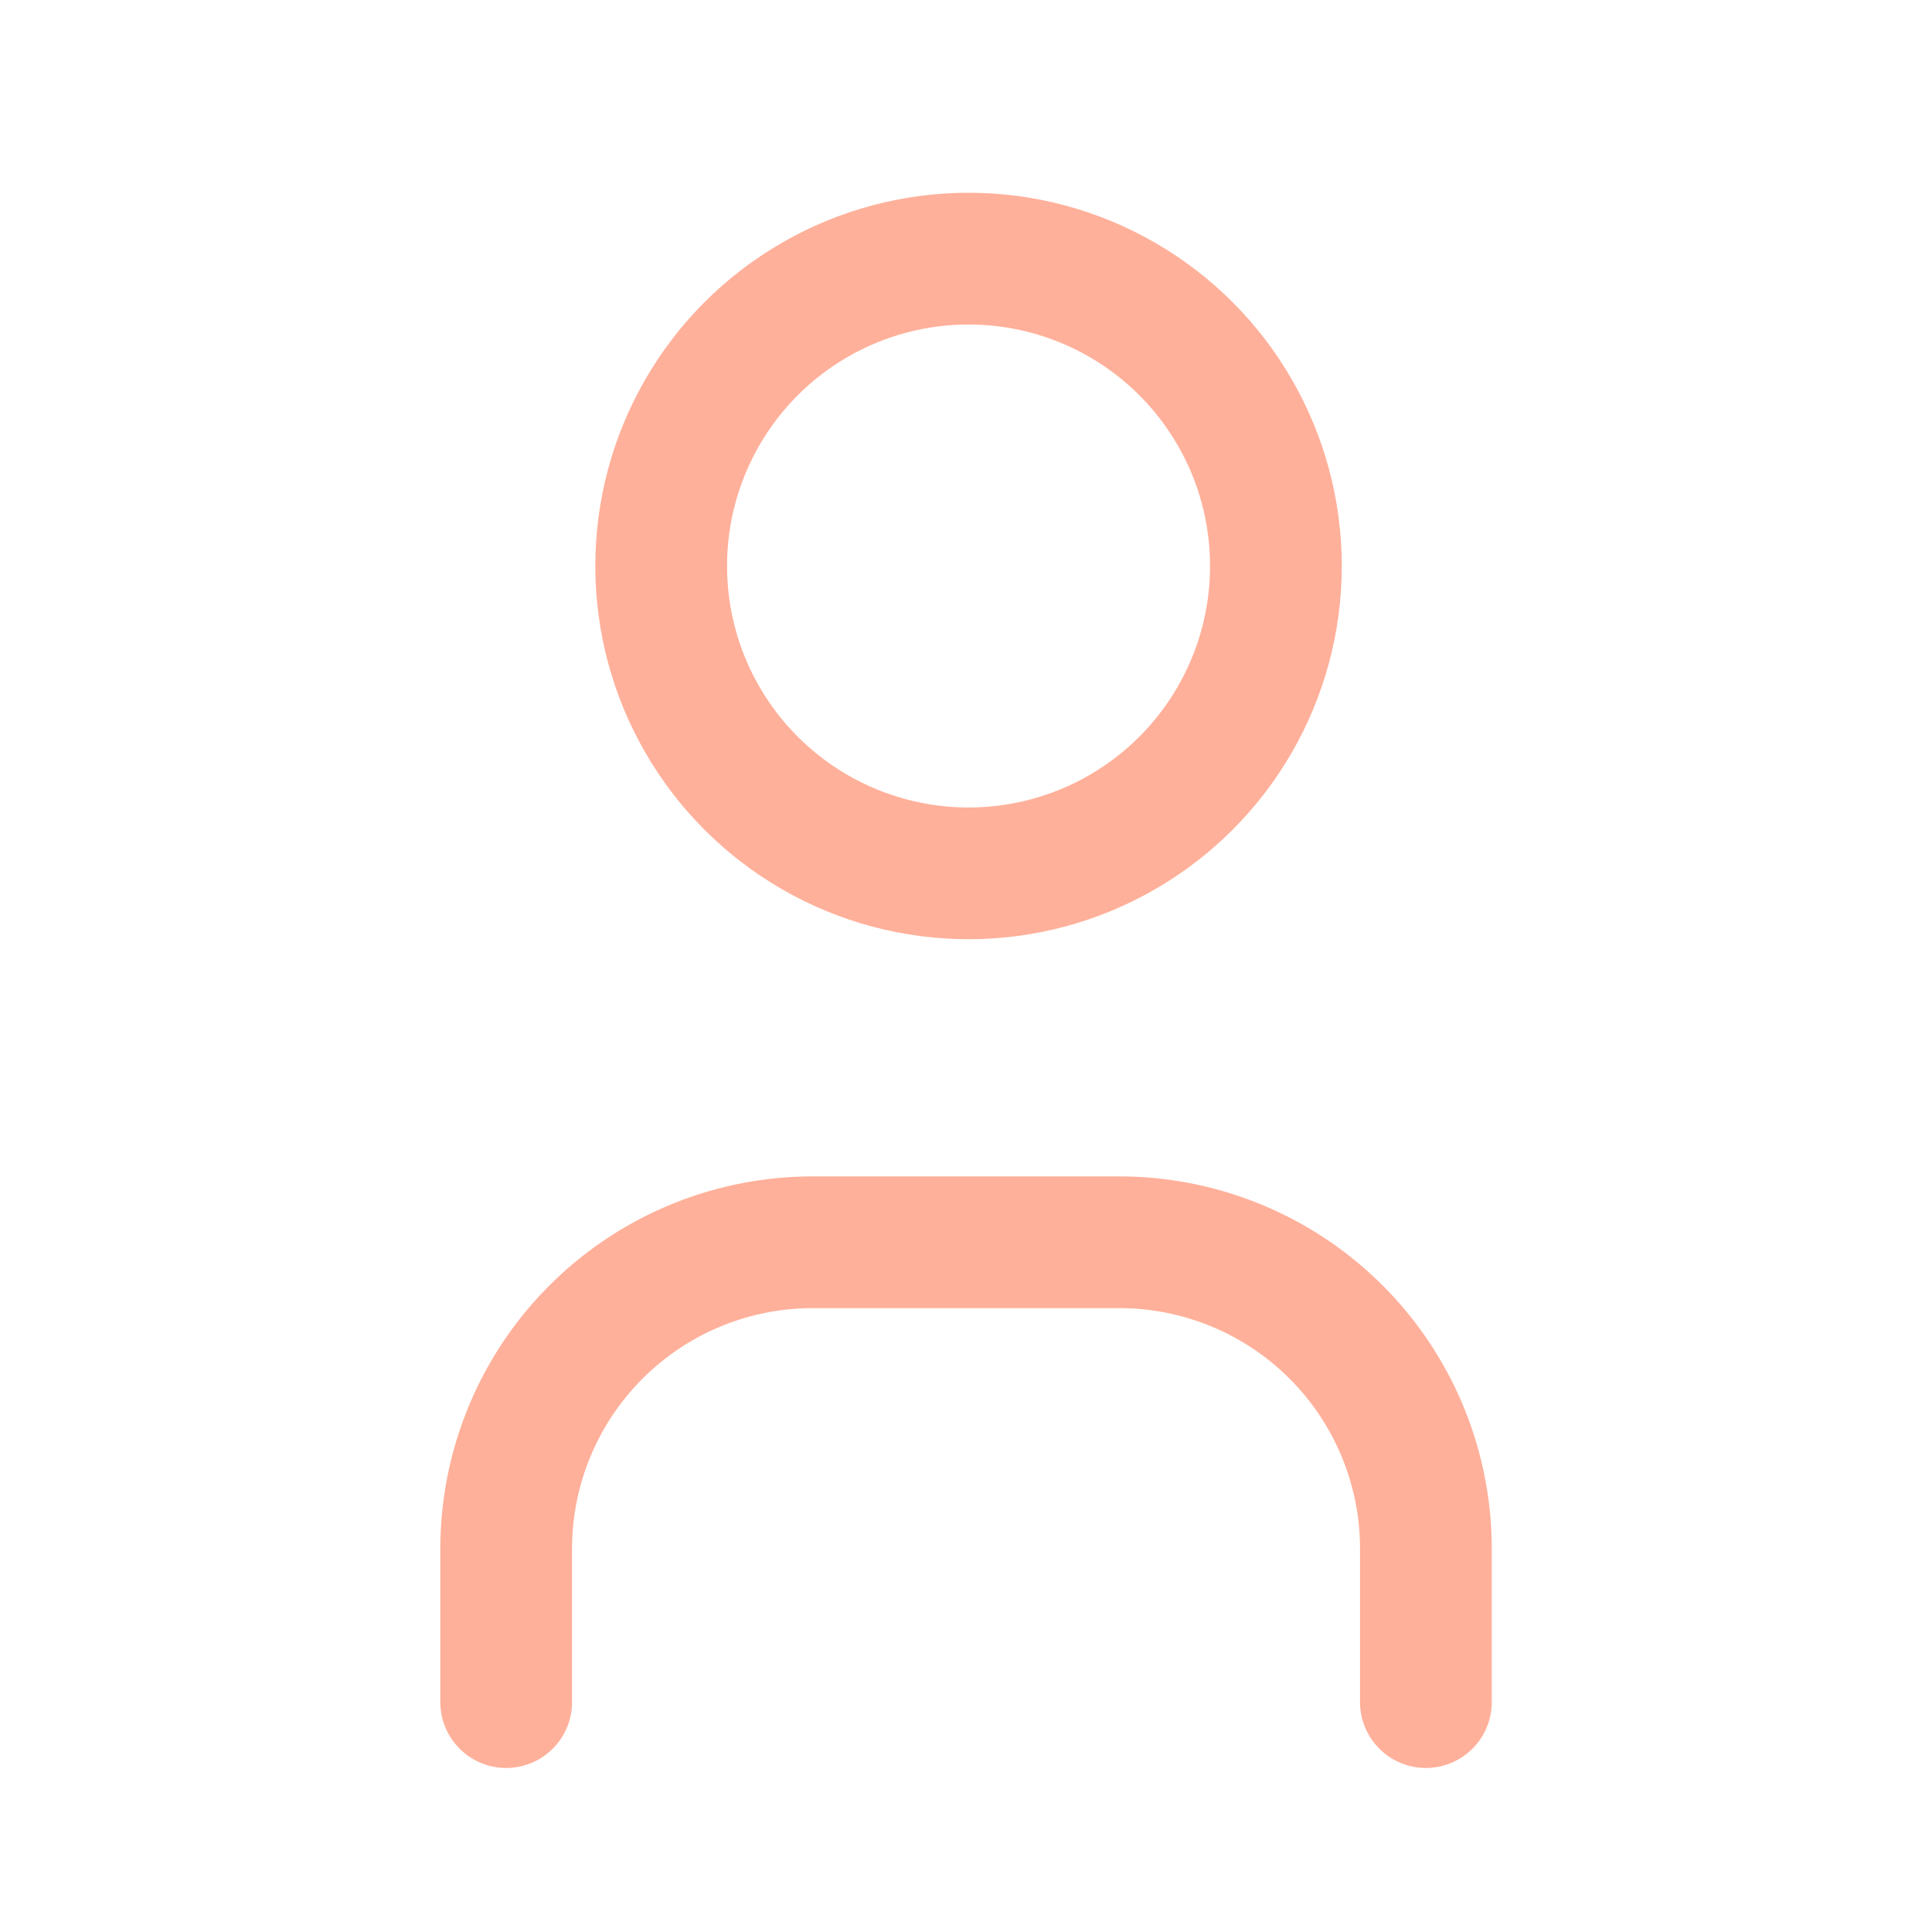 <svg id="Group_590" data-name="Group 590" xmlns="http://www.w3.org/2000/svg" width="22" height="22" viewBox="0 0 22 22">
  <path id="Path_699" data-name="Path 699" d="M0,0H22V22H0Z" fill="none"/>
  <circle id="Ellipse_179" data-name="Ellipse 179" cx="3.5" cy="3.5" r="3.5" transform="translate(7.529 2.945)" fill="none" stroke="#ffb09a" stroke-linecap="round" stroke-linejoin="round" stroke-width="1.5"/>
  <path id="Path_700" data-name="Path 700" d="M6,20.236V18.491A3.491,3.491,0,0,1,9.491,15h3.491a3.491,3.491,0,0,1,3.491,3.491v1.745" transform="translate(-0.236 -0.854)" fill="none" stroke="#ffb09a" stroke-linecap="round" stroke-linejoin="round" stroke-width="1.5"/>
</svg>
